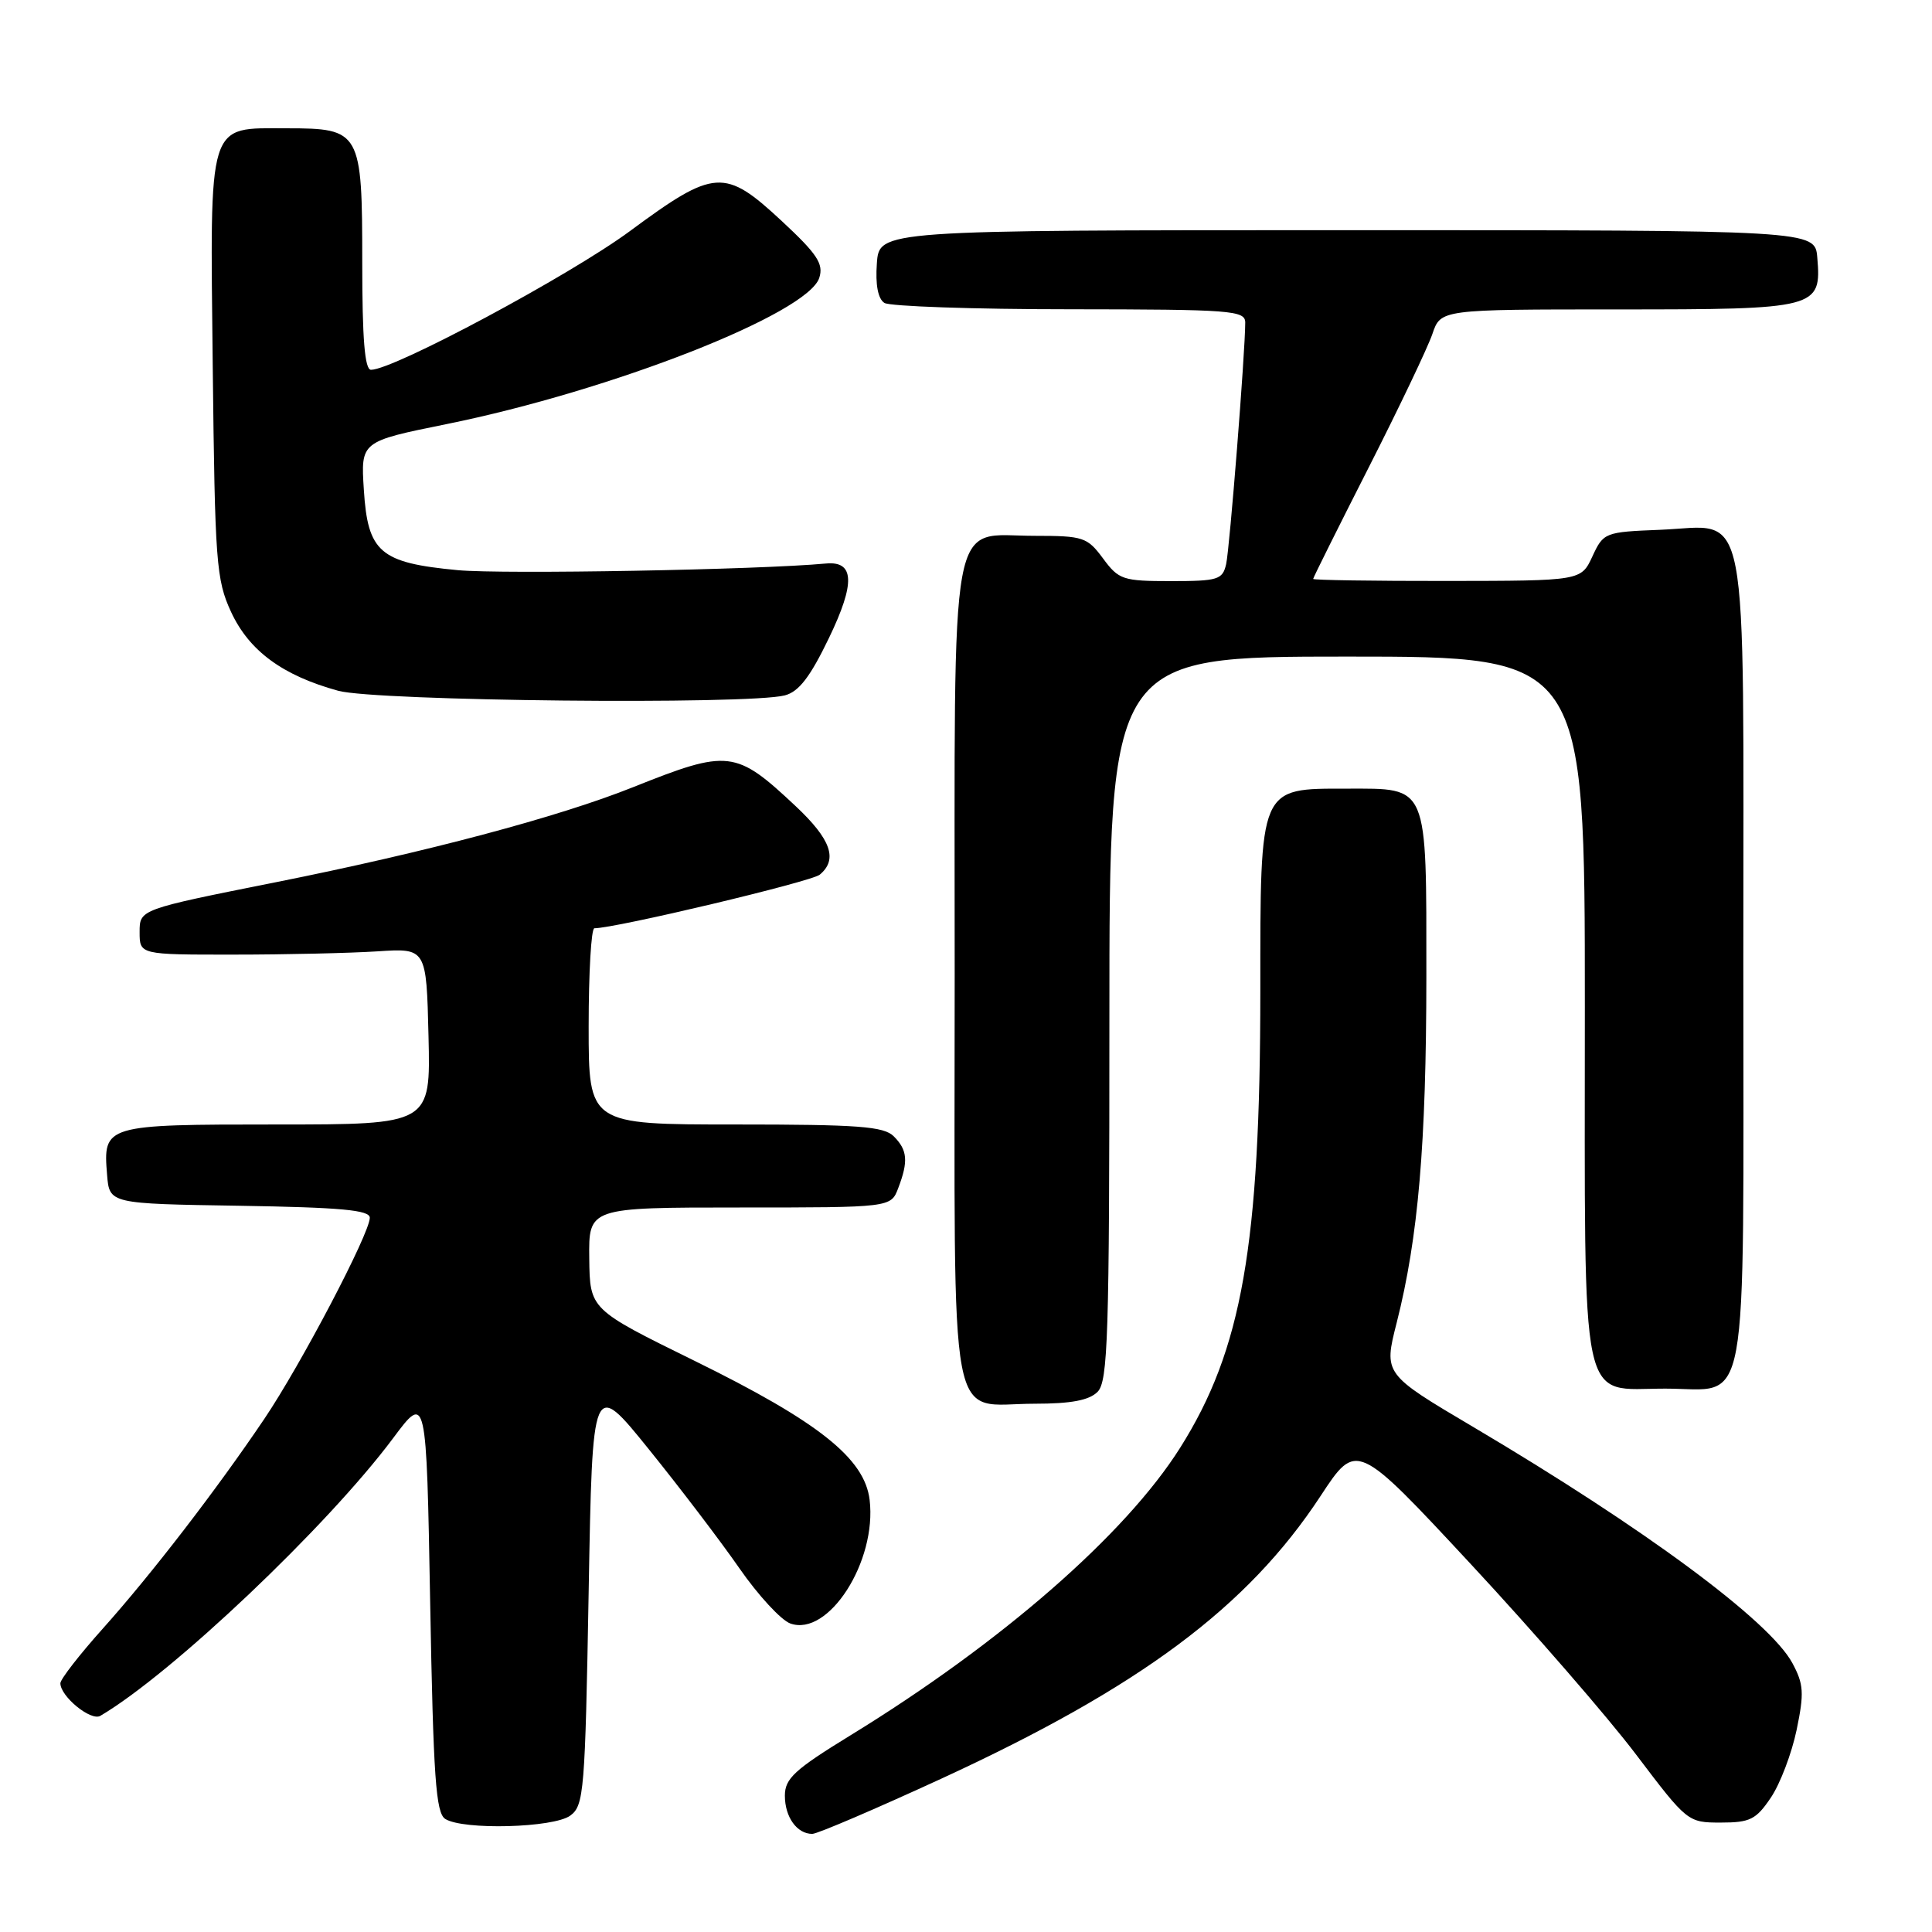 <?xml version="1.0" encoding="UTF-8" standalone="no"?>
<!DOCTYPE svg PUBLIC "-//W3C//DTD SVG 1.1//EN" "http://www.w3.org/Graphics/SVG/1.1/DTD/svg11.dtd" >
<svg xmlns="http://www.w3.org/2000/svg" xmlns:xlink="http://www.w3.org/1999/xlink" version="1.1" viewBox="0 0 256 256">
 <g >
 <path fill="currentColor"
d=" M 124.76 235.67 C 151.11 223.53 165.33 212.93 174.98 198.23 C 179.75 190.97 179.75 190.97 194.87 207.23 C 203.19 216.18 213.06 227.55 216.80 232.50 C 223.57 241.44 223.64 241.50 228.02 241.50 C 231.89 241.50 232.69 241.10 234.65 238.19 C 235.88 236.37 237.41 232.34 238.06 229.23 C 239.08 224.32 239.00 223.16 237.50 220.37 C 234.49 214.78 217.93 202.53 195.21 189.08 C 183.34 182.06 183.34 182.06 185.07 175.26 C 187.93 163.98 188.99 151.58 189.00 129.44 C 189.00 103.70 189.34 104.50 178.49 104.50 C 166.79 104.50 167.00 104.01 167.00 131.36 C 166.99 165.05 164.57 178.85 156.38 191.83 C 149.13 203.33 132.66 217.69 112.69 229.94 C 105.28 234.49 104.00 235.66 104.00 237.94 C 104.00 240.77 105.60 243.00 107.63 243.00 C 108.30 243.00 116.01 239.70 124.76 235.67 Z  M 75.56 240.58 C 77.38 239.25 77.53 237.41 78.00 210.97 C 78.50 182.78 78.50 182.78 85.97 192.03 C 90.08 197.12 95.48 204.21 97.97 207.80 C 100.46 211.39 103.50 214.68 104.72 215.12 C 109.77 216.93 116.21 206.90 115.23 198.74 C 114.57 193.24 108.46 188.39 92.00 180.30 C 78.16 173.50 78.16 173.50 78.08 166.75 C 78.00 160.00 78.00 160.00 98.02 160.00 C 118.05 160.00 118.05 160.00 119.02 157.43 C 120.38 153.87 120.25 152.39 118.43 150.57 C 117.11 149.25 113.76 149.00 97.43 149.00 C 78.00 149.00 78.00 149.00 78.00 136.00 C 78.00 128.85 78.34 123.00 78.76 123.00 C 81.55 123.00 107.50 116.83 108.62 115.90 C 111.05 113.88 110.12 111.22 105.42 106.81 C 97.48 99.36 96.54 99.25 83.90 104.30 C 74.01 108.26 56.48 112.92 36.50 116.91 C 18.50 120.50 18.50 120.50 18.50 123.50 C 18.50 126.50 18.50 126.50 31.00 126.49 C 37.88 126.49 46.42 126.29 50.00 126.06 C 56.50 125.63 56.50 125.63 56.78 137.31 C 57.06 149.00 57.06 149.00 36.65 149.00 C 13.85 149.00 13.64 149.06 14.19 155.68 C 14.50 159.50 14.50 159.50 31.75 159.77 C 45.21 159.99 49.00 160.34 49.00 161.36 C 49.00 163.42 39.88 180.81 35.03 188.00 C 28.67 197.43 20.08 208.58 13.63 215.79 C 10.53 219.25 8.00 222.51 8.00 223.04 C 8.00 224.78 12.04 228.09 13.29 227.36 C 22.73 221.82 43.36 202.26 52.08 190.58 C 56.50 184.65 56.50 184.65 57.00 212.36 C 57.42 235.53 57.75 240.23 59.00 241.02 C 61.38 242.52 73.34 242.20 75.56 240.58 Z  M 145.43 184.43 C 146.81 183.04 147.00 177.17 147.00 134.93 C 147.00 87.00 147.00 87.00 178.50 87.00 C 210.00 87.00 210.00 87.00 210.00 133.50 C 210.00 187.88 209.18 184.00 220.67 184.00 C 231.93 184.00 231.00 189.07 231.00 127.46 C 231.00 64.80 231.95 69.72 220.00 70.20 C 212.64 70.49 212.47 70.56 211.00 73.73 C 209.50 76.96 209.50 76.96 191.75 76.98 C 181.99 76.99 174.00 76.87 174.00 76.71 C 174.00 76.55 177.31 69.91 181.35 61.96 C 185.39 54.01 189.19 46.04 189.80 44.25 C 190.90 41.00 190.90 41.00 214.38 41.00 C 240.85 41.00 241.37 40.87 240.80 34.13 C 240.50 30.50 240.50 30.50 178.50 30.50 C 116.50 30.50 116.50 30.50 116.19 34.90 C 115.98 37.74 116.34 39.60 117.19 40.14 C 117.91 40.59 128.96 40.98 141.75 40.98 C 163.22 41.00 165.00 41.13 165.00 42.75 C 164.99 46.74 162.94 72.67 162.47 74.75 C 162.00 76.81 161.40 77.00 155.17 77.00 C 148.78 77.00 148.24 76.82 146.16 74.00 C 144.07 71.18 143.54 71.00 137.13 71.00 C 125.61 71.00 126.50 66.12 126.50 129.19 C 126.50 191.50 125.47 186.00 137.12 186.00 C 141.91 186.00 144.31 185.55 145.43 184.43 Z  M 104.00 92.14 C 105.86 91.65 107.36 89.69 109.85 84.52 C 113.35 77.26 113.23 74.31 109.43 74.67 C 100.59 75.50 66.69 76.11 60.66 75.55 C 50.35 74.58 48.73 73.20 48.21 64.88 C 47.80 58.50 47.80 58.50 59.15 56.20 C 81.07 51.76 107.05 41.56 108.56 36.81 C 109.15 34.96 108.29 33.66 103.59 29.29 C 96.02 22.25 94.69 22.33 83.47 30.62 C 75.48 36.51 52.17 49.00 49.16 49.00 C 48.33 49.00 48.00 44.91 48.00 34.83 C 48.00 17.37 47.79 17.00 38.00 17.00 C 27.40 17.00 27.83 15.62 28.19 48.64 C 28.48 74.56 28.65 76.82 30.62 81.09 C 33.01 86.24 37.43 89.50 44.81 91.53 C 49.80 92.90 99.17 93.41 104.00 92.14 Z "/>
</g>
</svg>